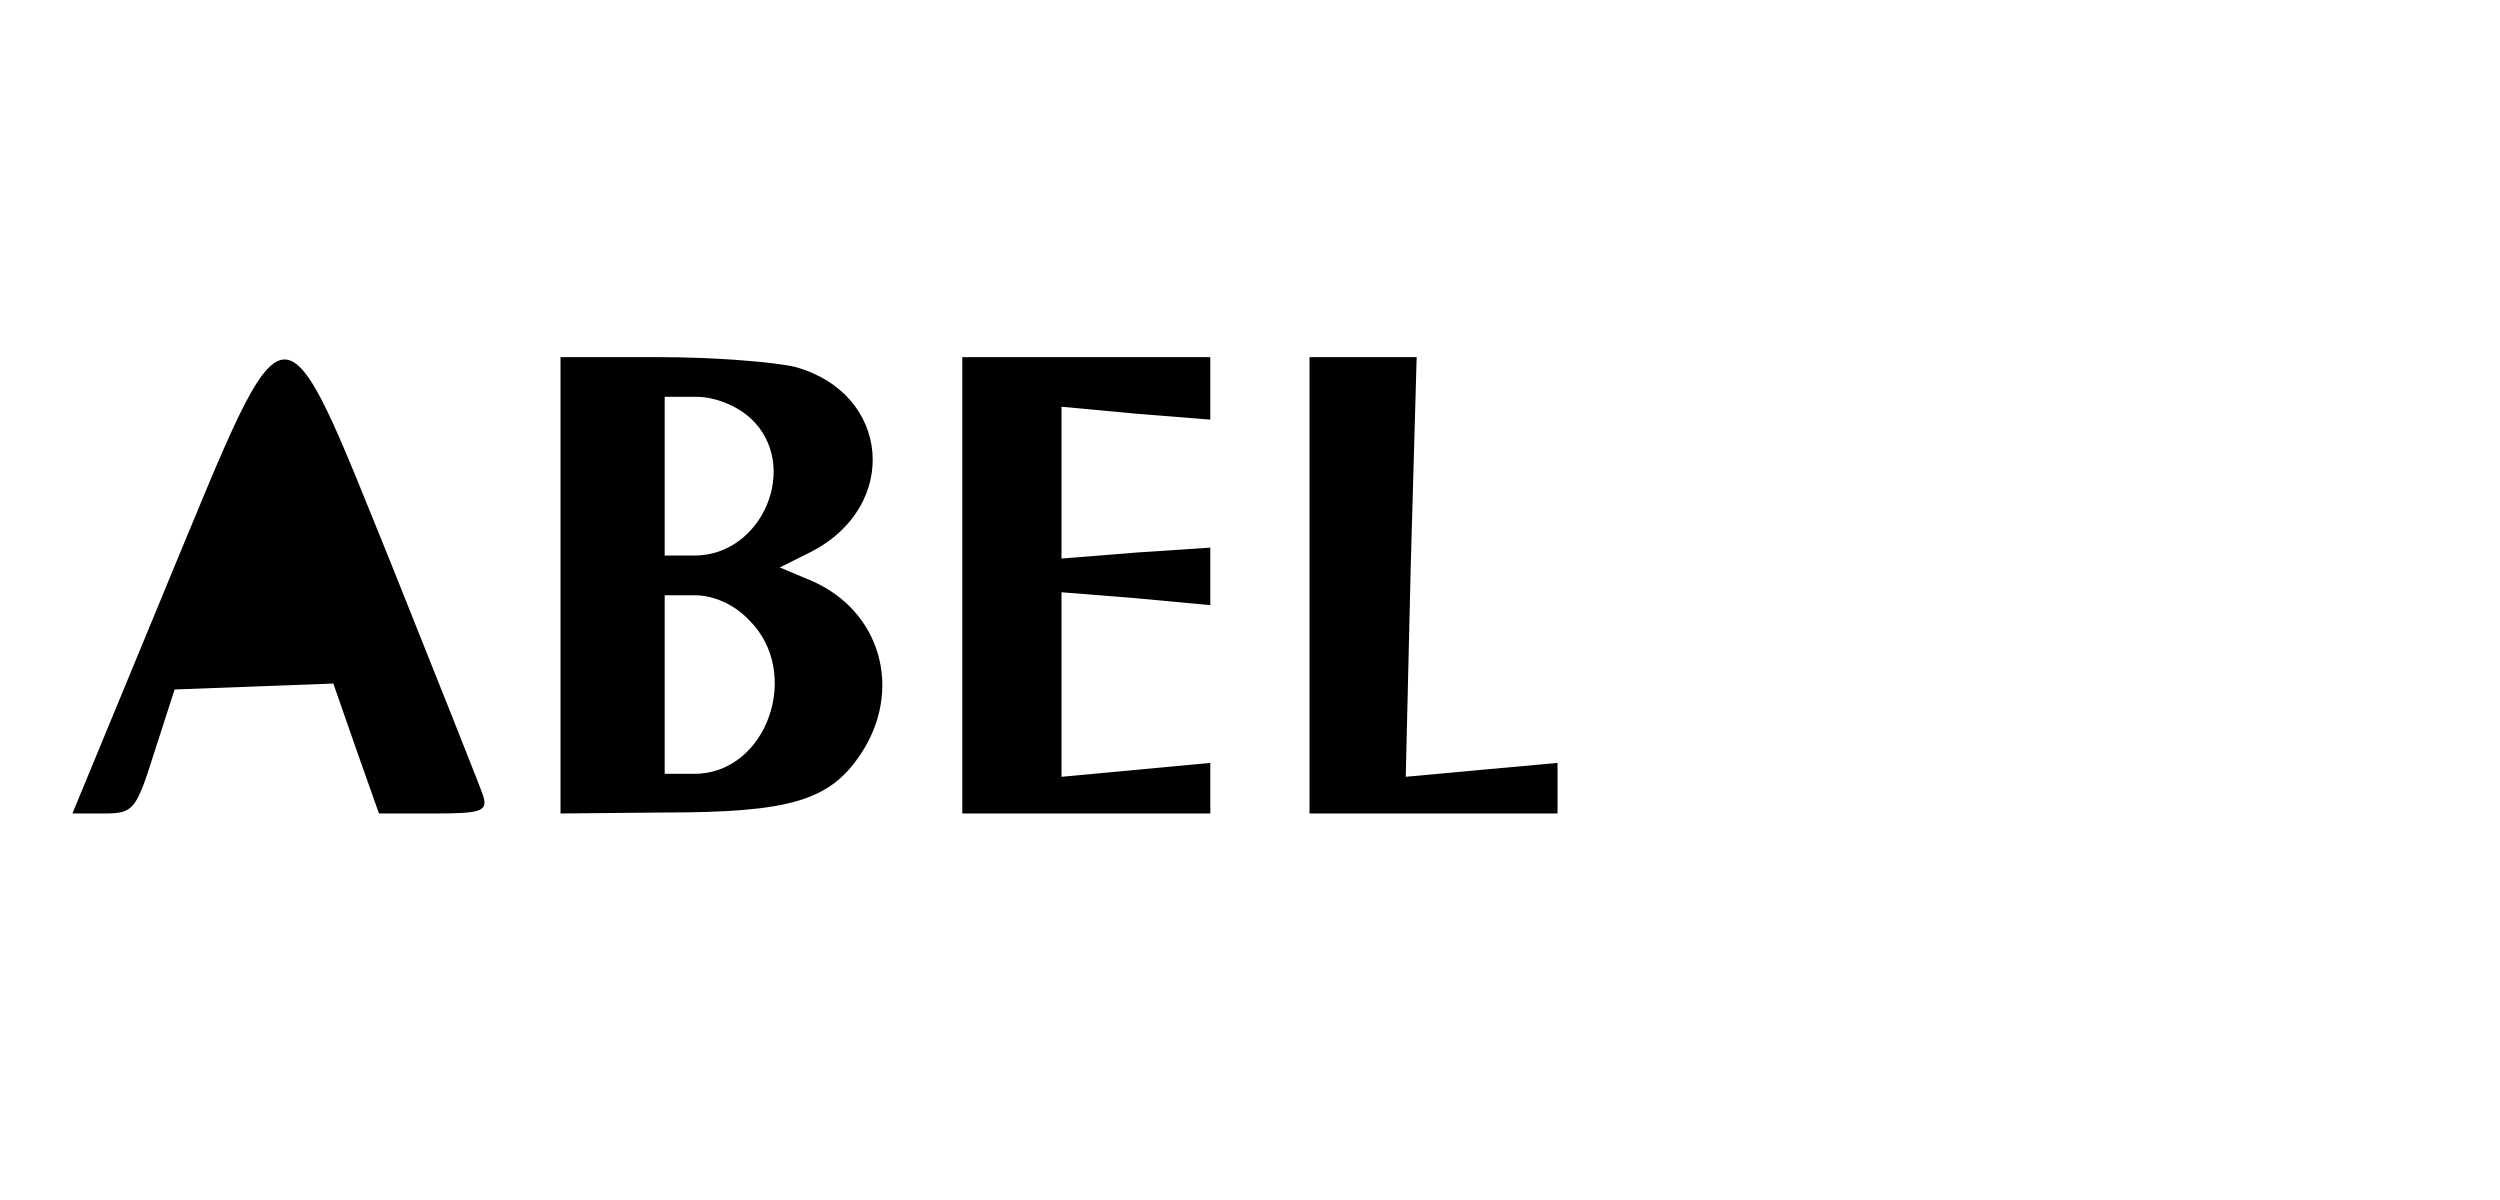 <?xml version="1.0" standalone="no"?>
<!DOCTYPE svg PUBLIC "-//W3C//DTD SVG 20010904//EN"
 "http://www.w3.org/TR/2001/REC-SVG-20010904/DTD/svg10.dtd">
<svg version="1.0" xmlns="http://www.w3.org/2000/svg"
 width="252pt" height="121pt" viewBox="0 0 252 121"
 preserveAspectRatio="xMidYMid meet">
<g transform="translate(0,121) scale(0.1,-0.1)"
fill="#000000" stroke="none">
<path d="M168 620 l-95 -230 31 0 c31 0 33 3 52 63 l20 62 80 3 80 3 23 -66
23 -65 55 0 c48 0 55 2 50 18 -3 9 -44 112 -90 227 -116 286 -104 286 -229
-15z"/>
<path d="M565 620 l0 -230 105 1 c126 0 166 12 197 58 44 65 21 146 -50 176
l-31 13 32 16 c89 46 80 159 -16 186 -20 5 -82 10 -137 10 l-100 0 0 -230z
m192 168 c50 -47 12 -138 -57 -138 l-30 0 0 80 0 80 32 0 c19 0 41 -9 55 -22z
m-2 -203 c54 -53 18 -155 -55 -155 l-30 0 0 90 0 90 30 0 c19 0 40 -9 55 -25z"/>
<path d="M970 620 l0 -230 125 0 125 0 0 25 0 26 -75 -7 -75 -7 0 93 0 93 75
-6 75 -7 0 29 0 29 -75 -5 -75 -6 0 76 0 77 75 -7 75 -6 0 32 0 31 -125 0
-125 0 0 -230z"/>
<path d="M1320 620 l0 -230 125 0 125 0 0 25 0 26 -77 -7 -76 -7 5 211 6 212
-54 0 -54 0 0 -230z"/>
</g>
</svg>
